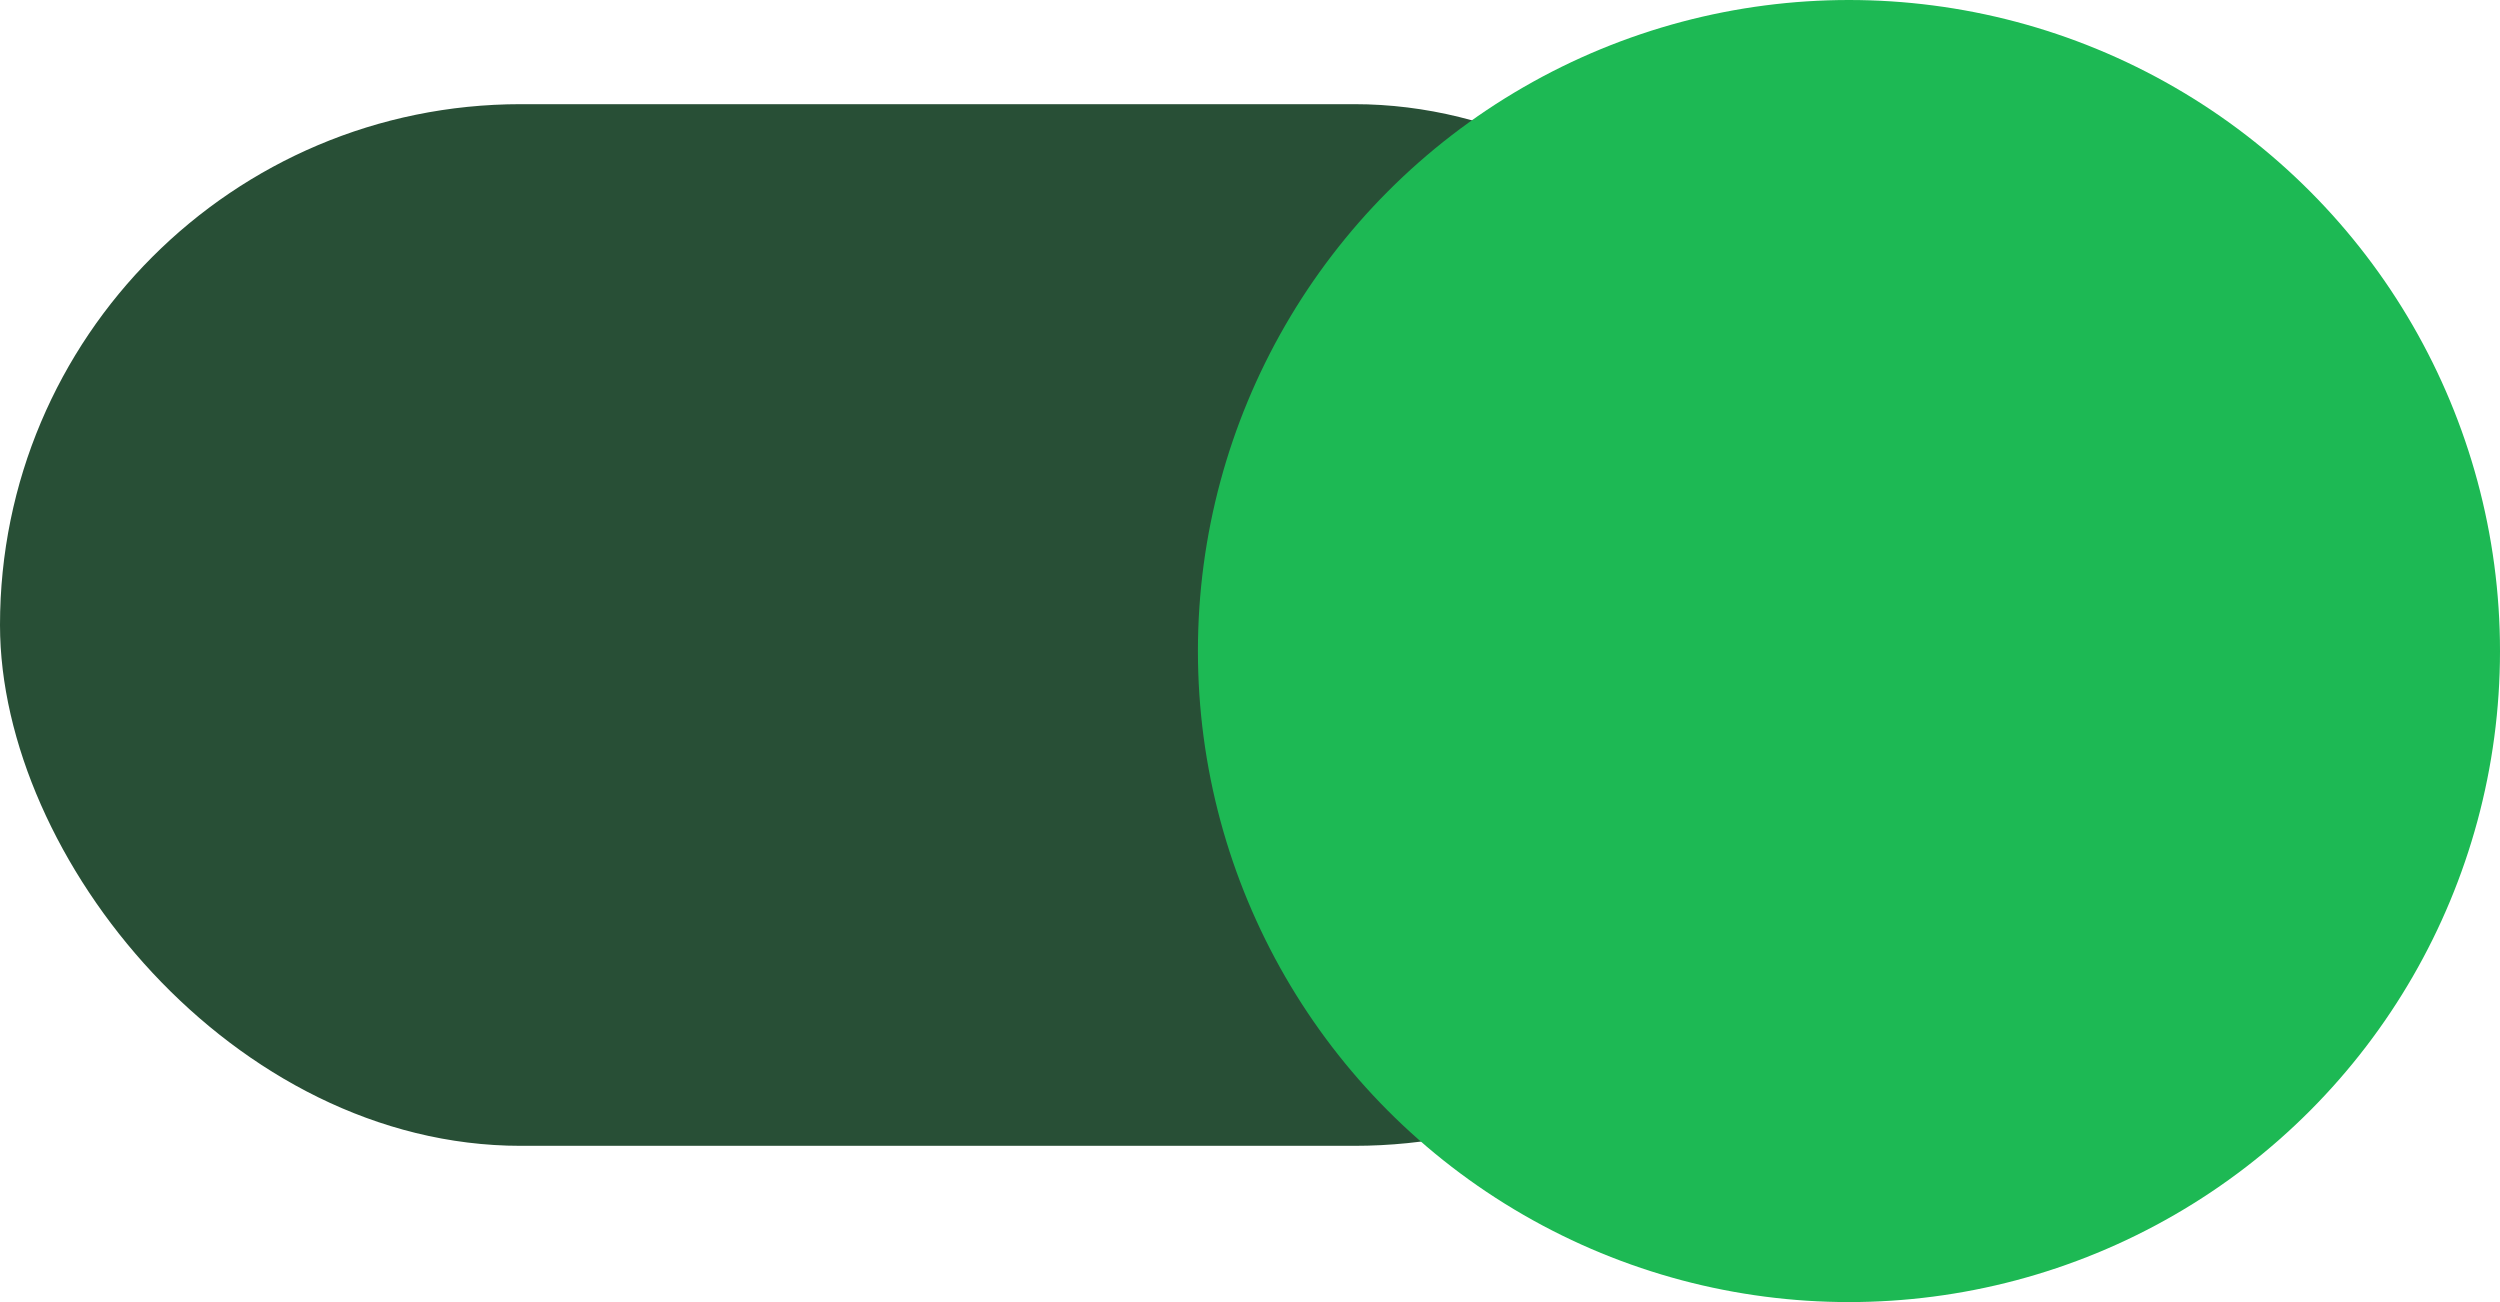 <svg width="48" height="25" viewBox="0 0 48 25" fill="none" xmlns="http://www.w3.org/2000/svg">
<rect y="2" width="36" height="20" rx="10" fill="#284F36"/>
<circle cx="35.5" cy="12.5" r="12.5" fill="#1DB954"/>
</svg>

